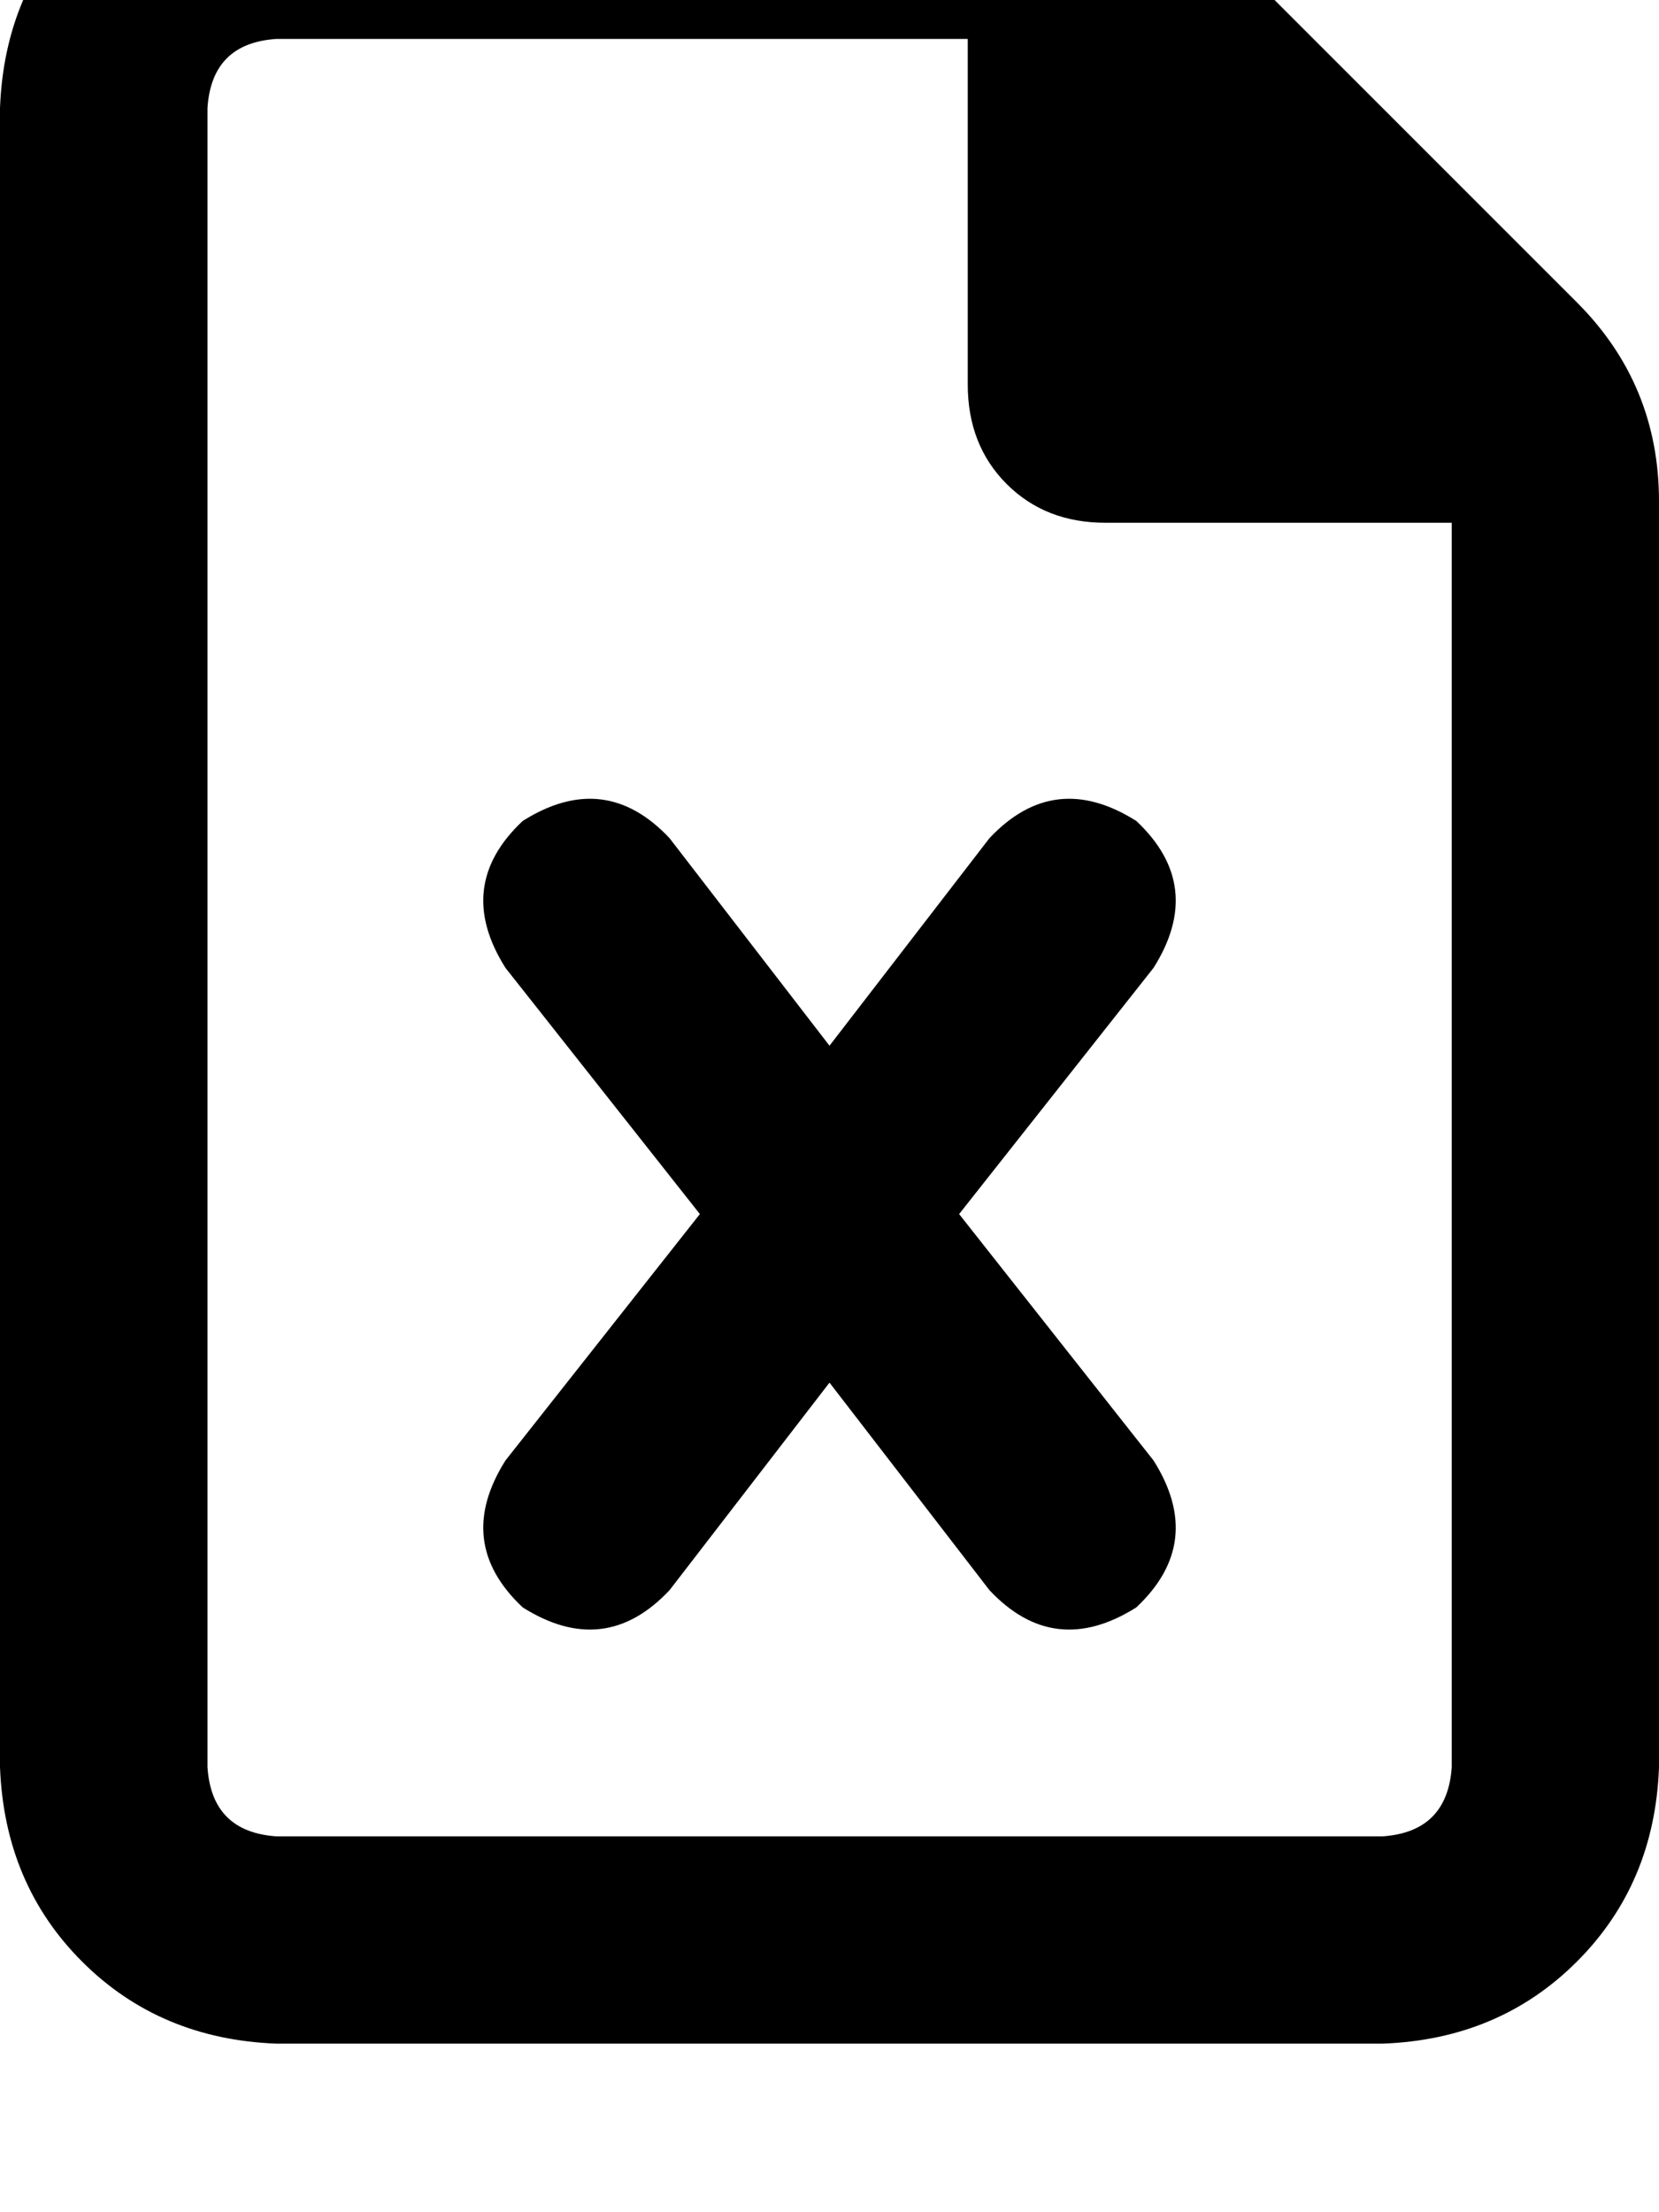<svg height="1000" width="750" xmlns="http://www.w3.org/2000/svg"><path d="M93.8 798.8v-750 750 -750Q95.7 19.5 125 17.6h312.5v156.2q0 27.4 17.6 45t44.9 17.5h156.3v562.5q-2 29.3 -31.3 31.3H125q-29.3 -2 -31.2 -31.3zm31.2 -875q-52.7 2 -87.9 37.1Q2 -3.9 0 48.8v750q2 52.8 37.1 87.9t87.9 37.1h500q52.7 -1.9 87.9 -37.1T750 798.8V226.6q0 -52.8 -37.1 -89.9L537.1 -39.1Q500 -76.2 449.2 -76.2H125zm177.7 455.1q-29.3 -31.2 -66.4 -7.8 -31.2 29.3 -7.8 66.4l87.9 111.3 -87.9 111.4q-23.4 37.1 7.8 66.4 37.1 23.4 66.4 -7.8L375 625l72.3 93.8q29.3 31.2 66.4 7.8 31.2 -29.3 7.8 -66.4L433.6 548.8l87.9 -111.3q23.4 -37.1 -7.8 -66.4 -37.1 -23.4 -66.4 7.8L375 472.7l-72.3 -93.8z"/></svg>